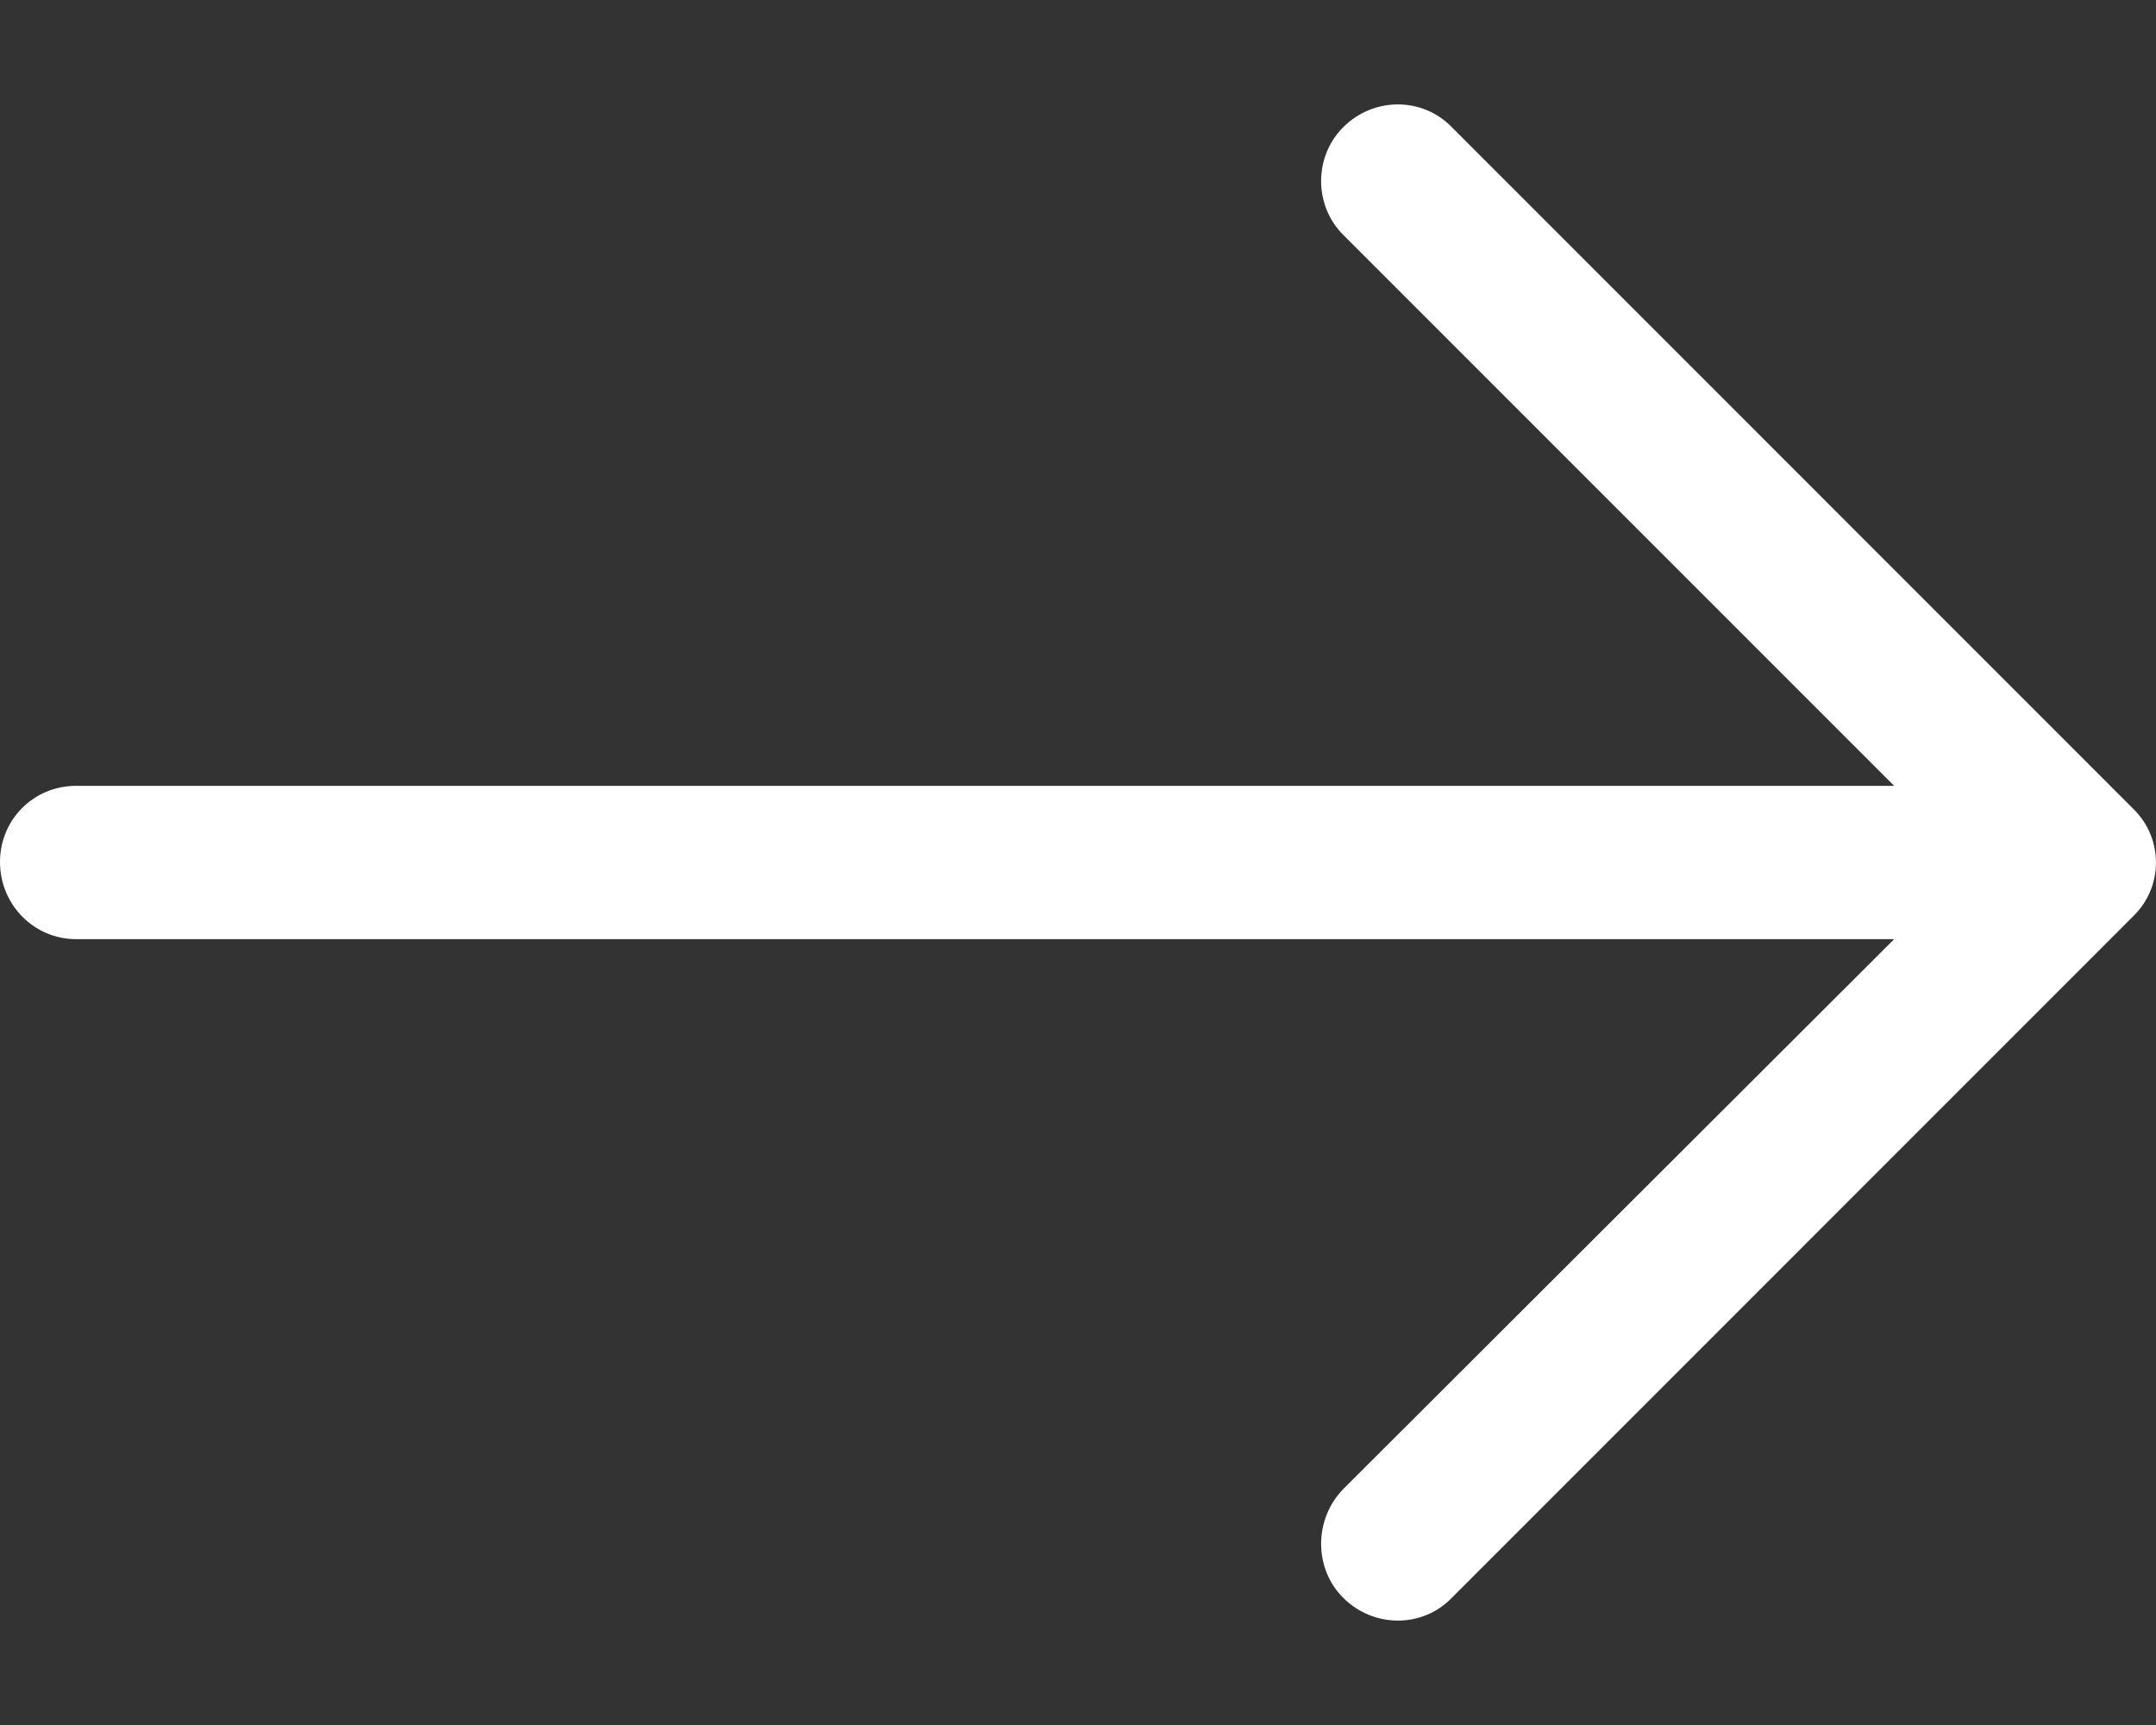<svg width="20" height="16" viewBox="0 0 20 16" fill="none" xmlns="http://www.w3.org/2000/svg">
<rect x="0" y="0" width="20" height="16" fill="#333333" stroke="none"/>
<path d="M13.468 1.18C13.195 0.898 12.742 0.898 12.46 1.18C12.187 1.453 12.187 1.906 12.46 2.178L17.571 7.289H0.706C0.312 7.289 0 7.602 0 7.995C0 8.388 0.312 8.711 0.706 8.711H17.571L12.46 13.812C12.187 14.094 12.187 14.548 12.46 14.82C12.742 15.102 13.196 15.102 13.468 14.82L19.788 8.499C20.07 8.227 20.07 7.773 19.788 7.501L13.468 1.18Z" fill="white"/>
</svg>

